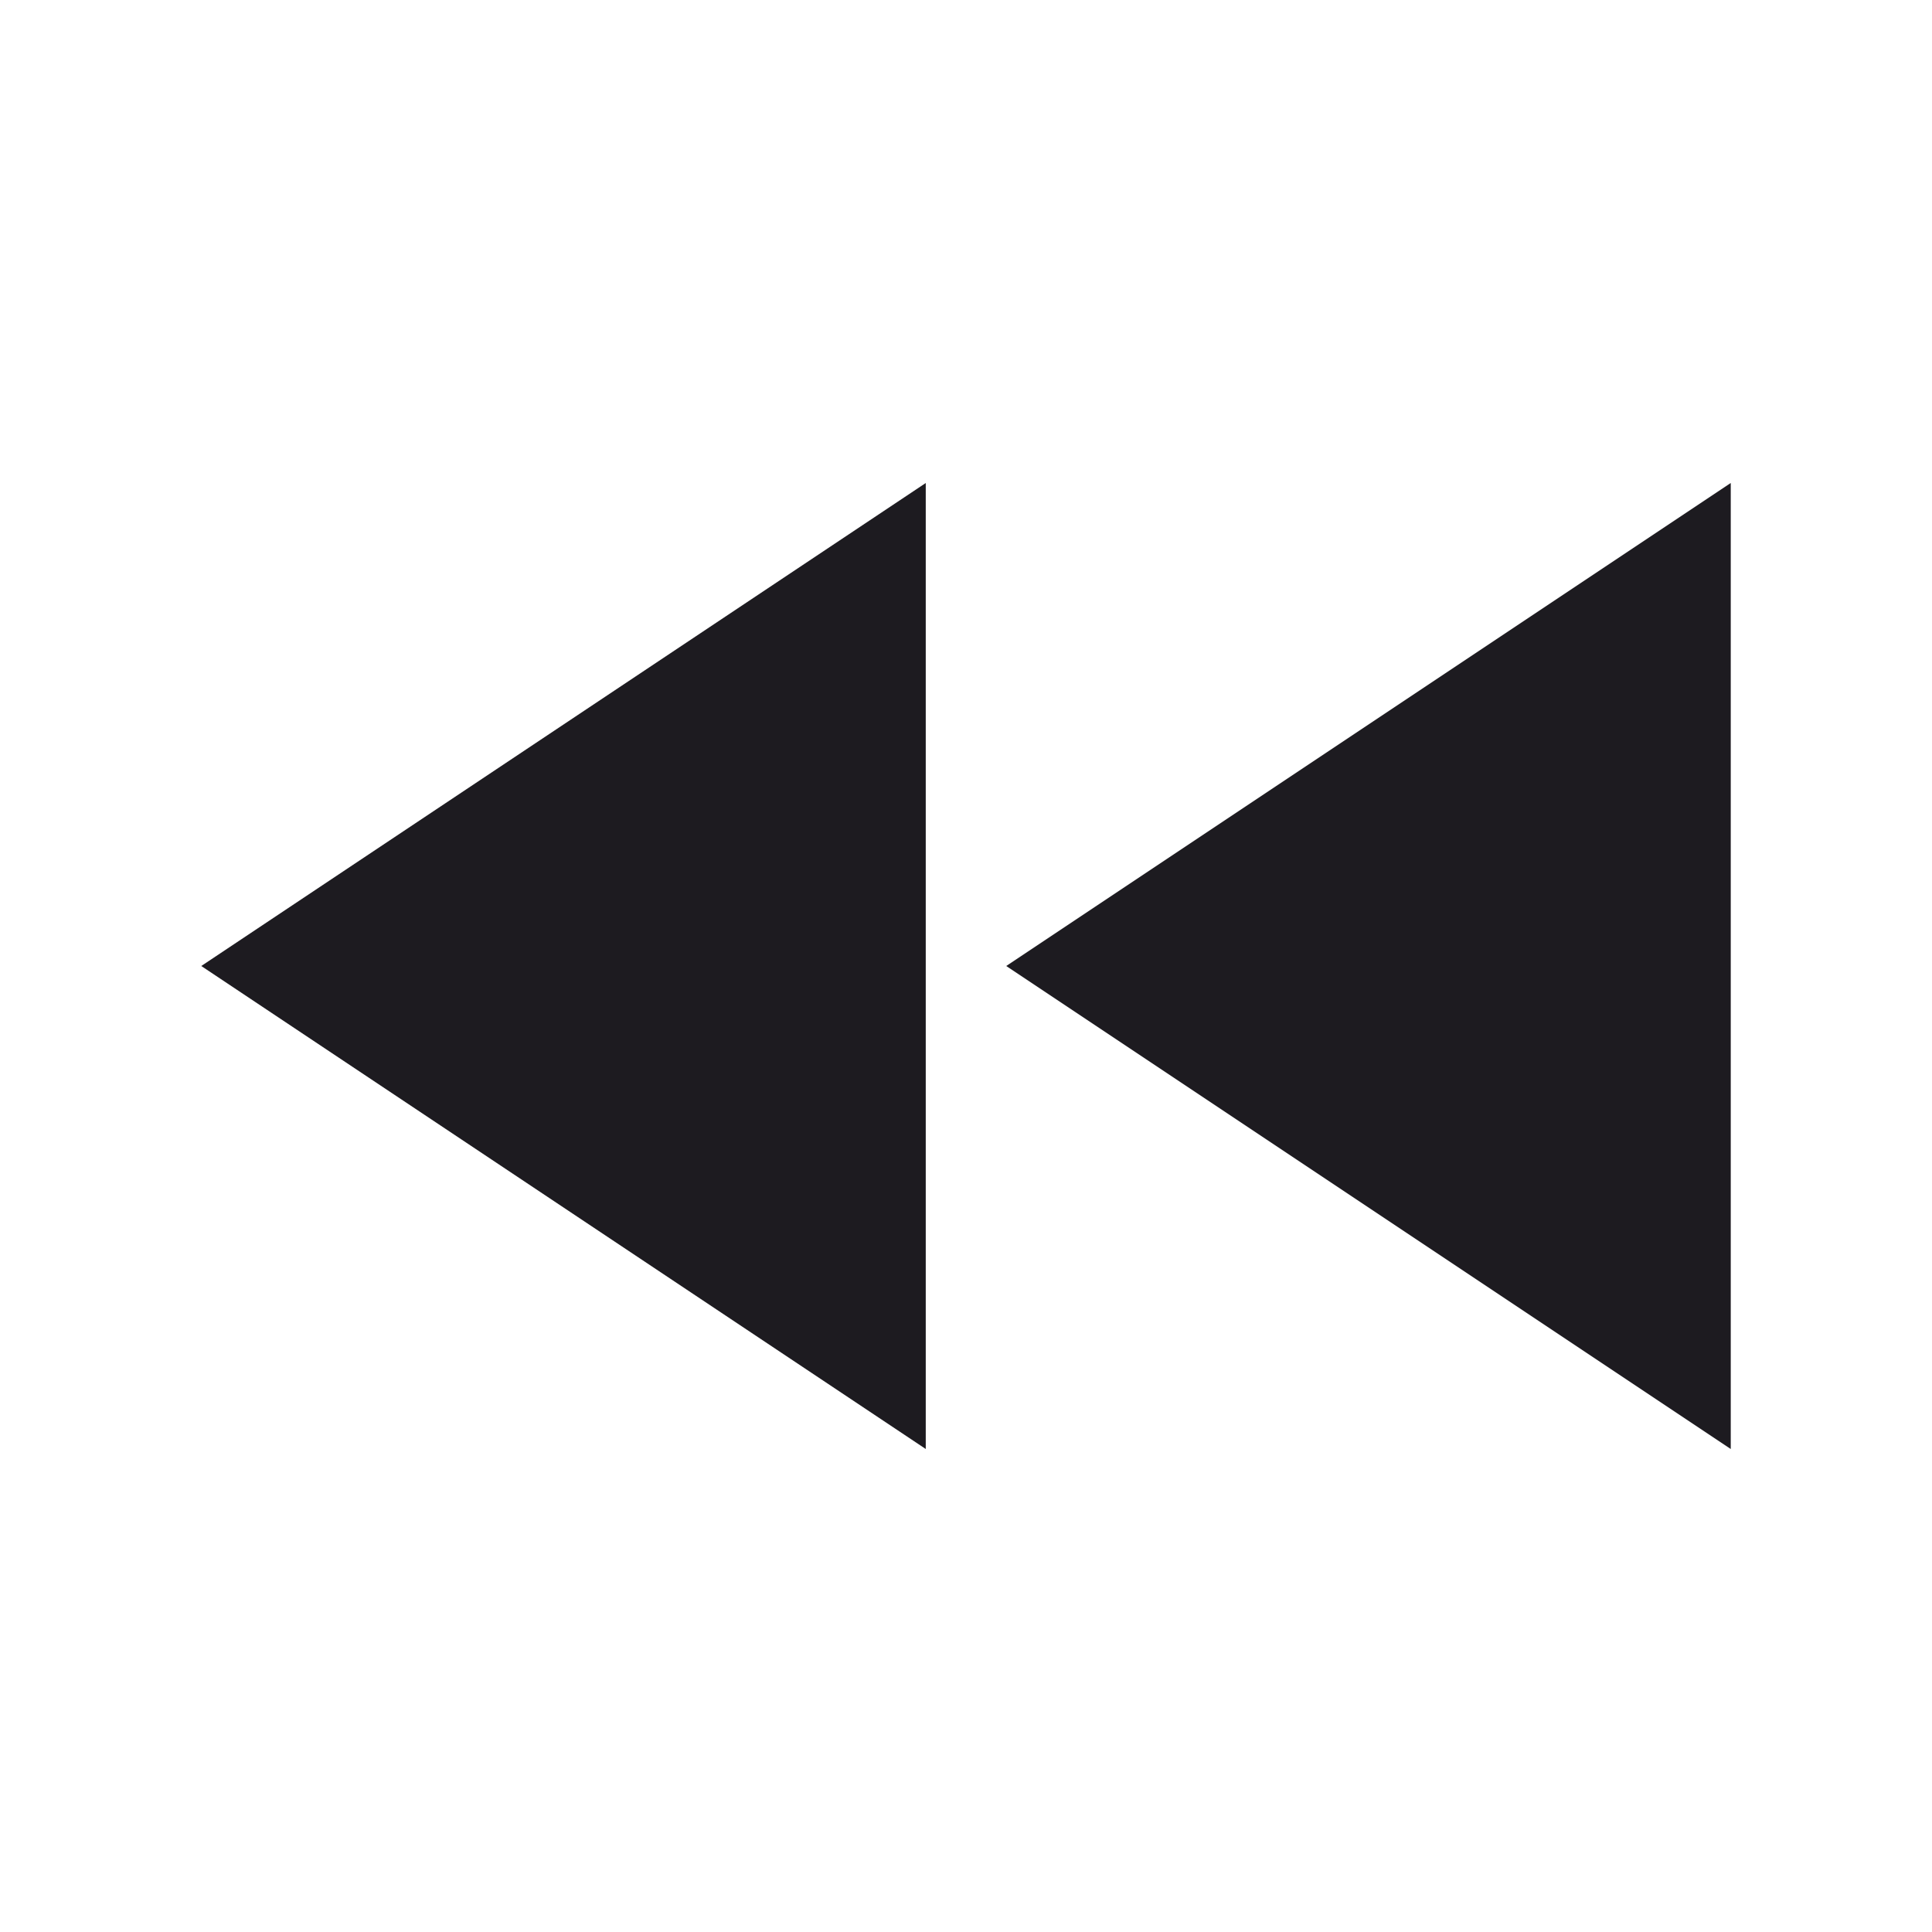 <svg width="18" height="18" viewBox="0 0 18 18" fill="none" xmlns="http://www.w3.org/2000/svg">
<g id="fast_rewind_filled">
<path id="icon" d="M16.125 13.5L9.375 9L16.125 4.5V13.5ZM8.625 13.5L1.875 9L8.625 4.5V13.5Z" fill="#1D1B20"/>
</g>
</svg>
